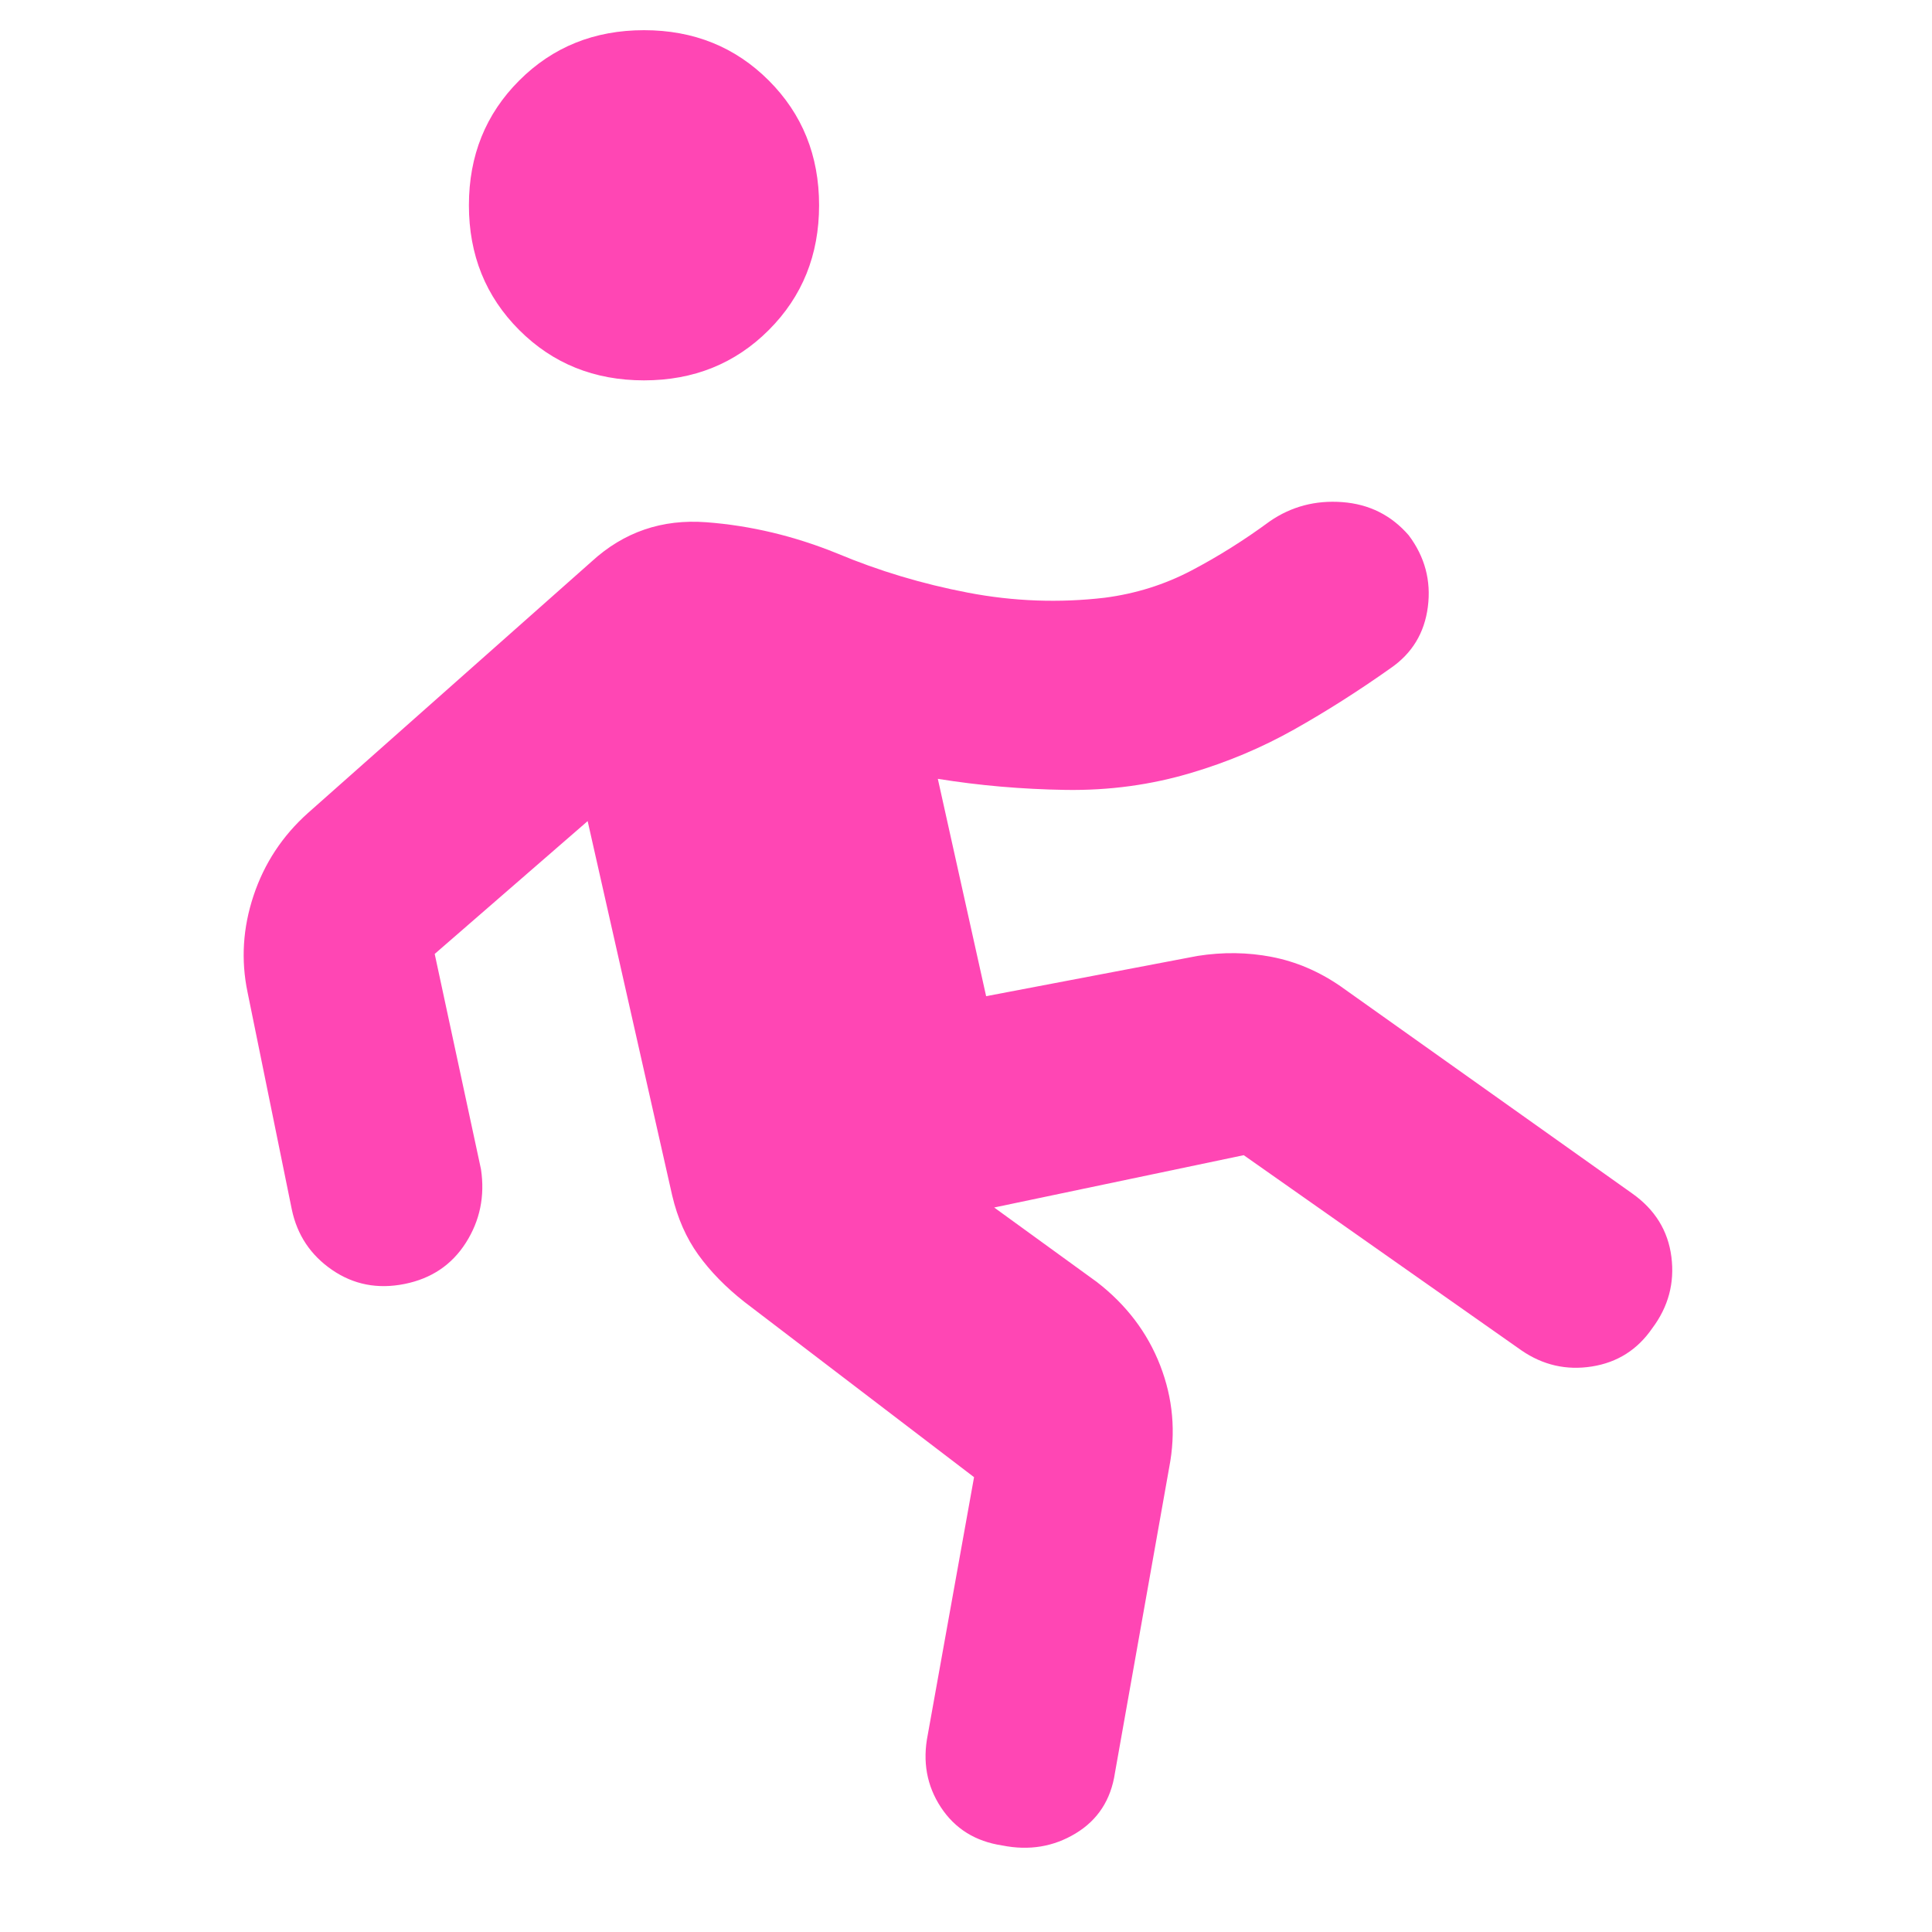 <svg xmlns="http://www.w3.org/2000/svg" height="48" viewBox="0 -960 960 960" width="48"><path fill="rgb(255, 70, 180)" d="m484-226-114-87q-14-11-23-23.5T334-366l-42-186-76 66 23 107q3 20-7.5 36.5T201-322q-20 4-36-7t-20-30l-22-108q-5-24 3-48t27-41l141-125q24-22 57-19.5t65 15.5q31 13 65 19.5t68 2.5q23-3 43-13.5t39-24.5q16-11 36-9.5t33 16.5q12 16 9.5 35.5T691-628q-24 17-48 30.5T592-576q-30 9-62.5 8.5T466-573l24 108 105-20q19-3 37 .5t34 14.5l145 103q17 12 19.5 31.5T821-300q-11 16-30 19t-35-8l-138-97-124 26 51 37q22 17 31.5 41.5T581-231L554-79q-3 20-19.5 30T498-43q-20-3-30.5-19T461-98l23-128ZM320-771q-37 0-62-25t-25-62q0-37 25-62t62-25q37 0 62 25t25 62q0 37-25 62t-62 25Z"/></svg>